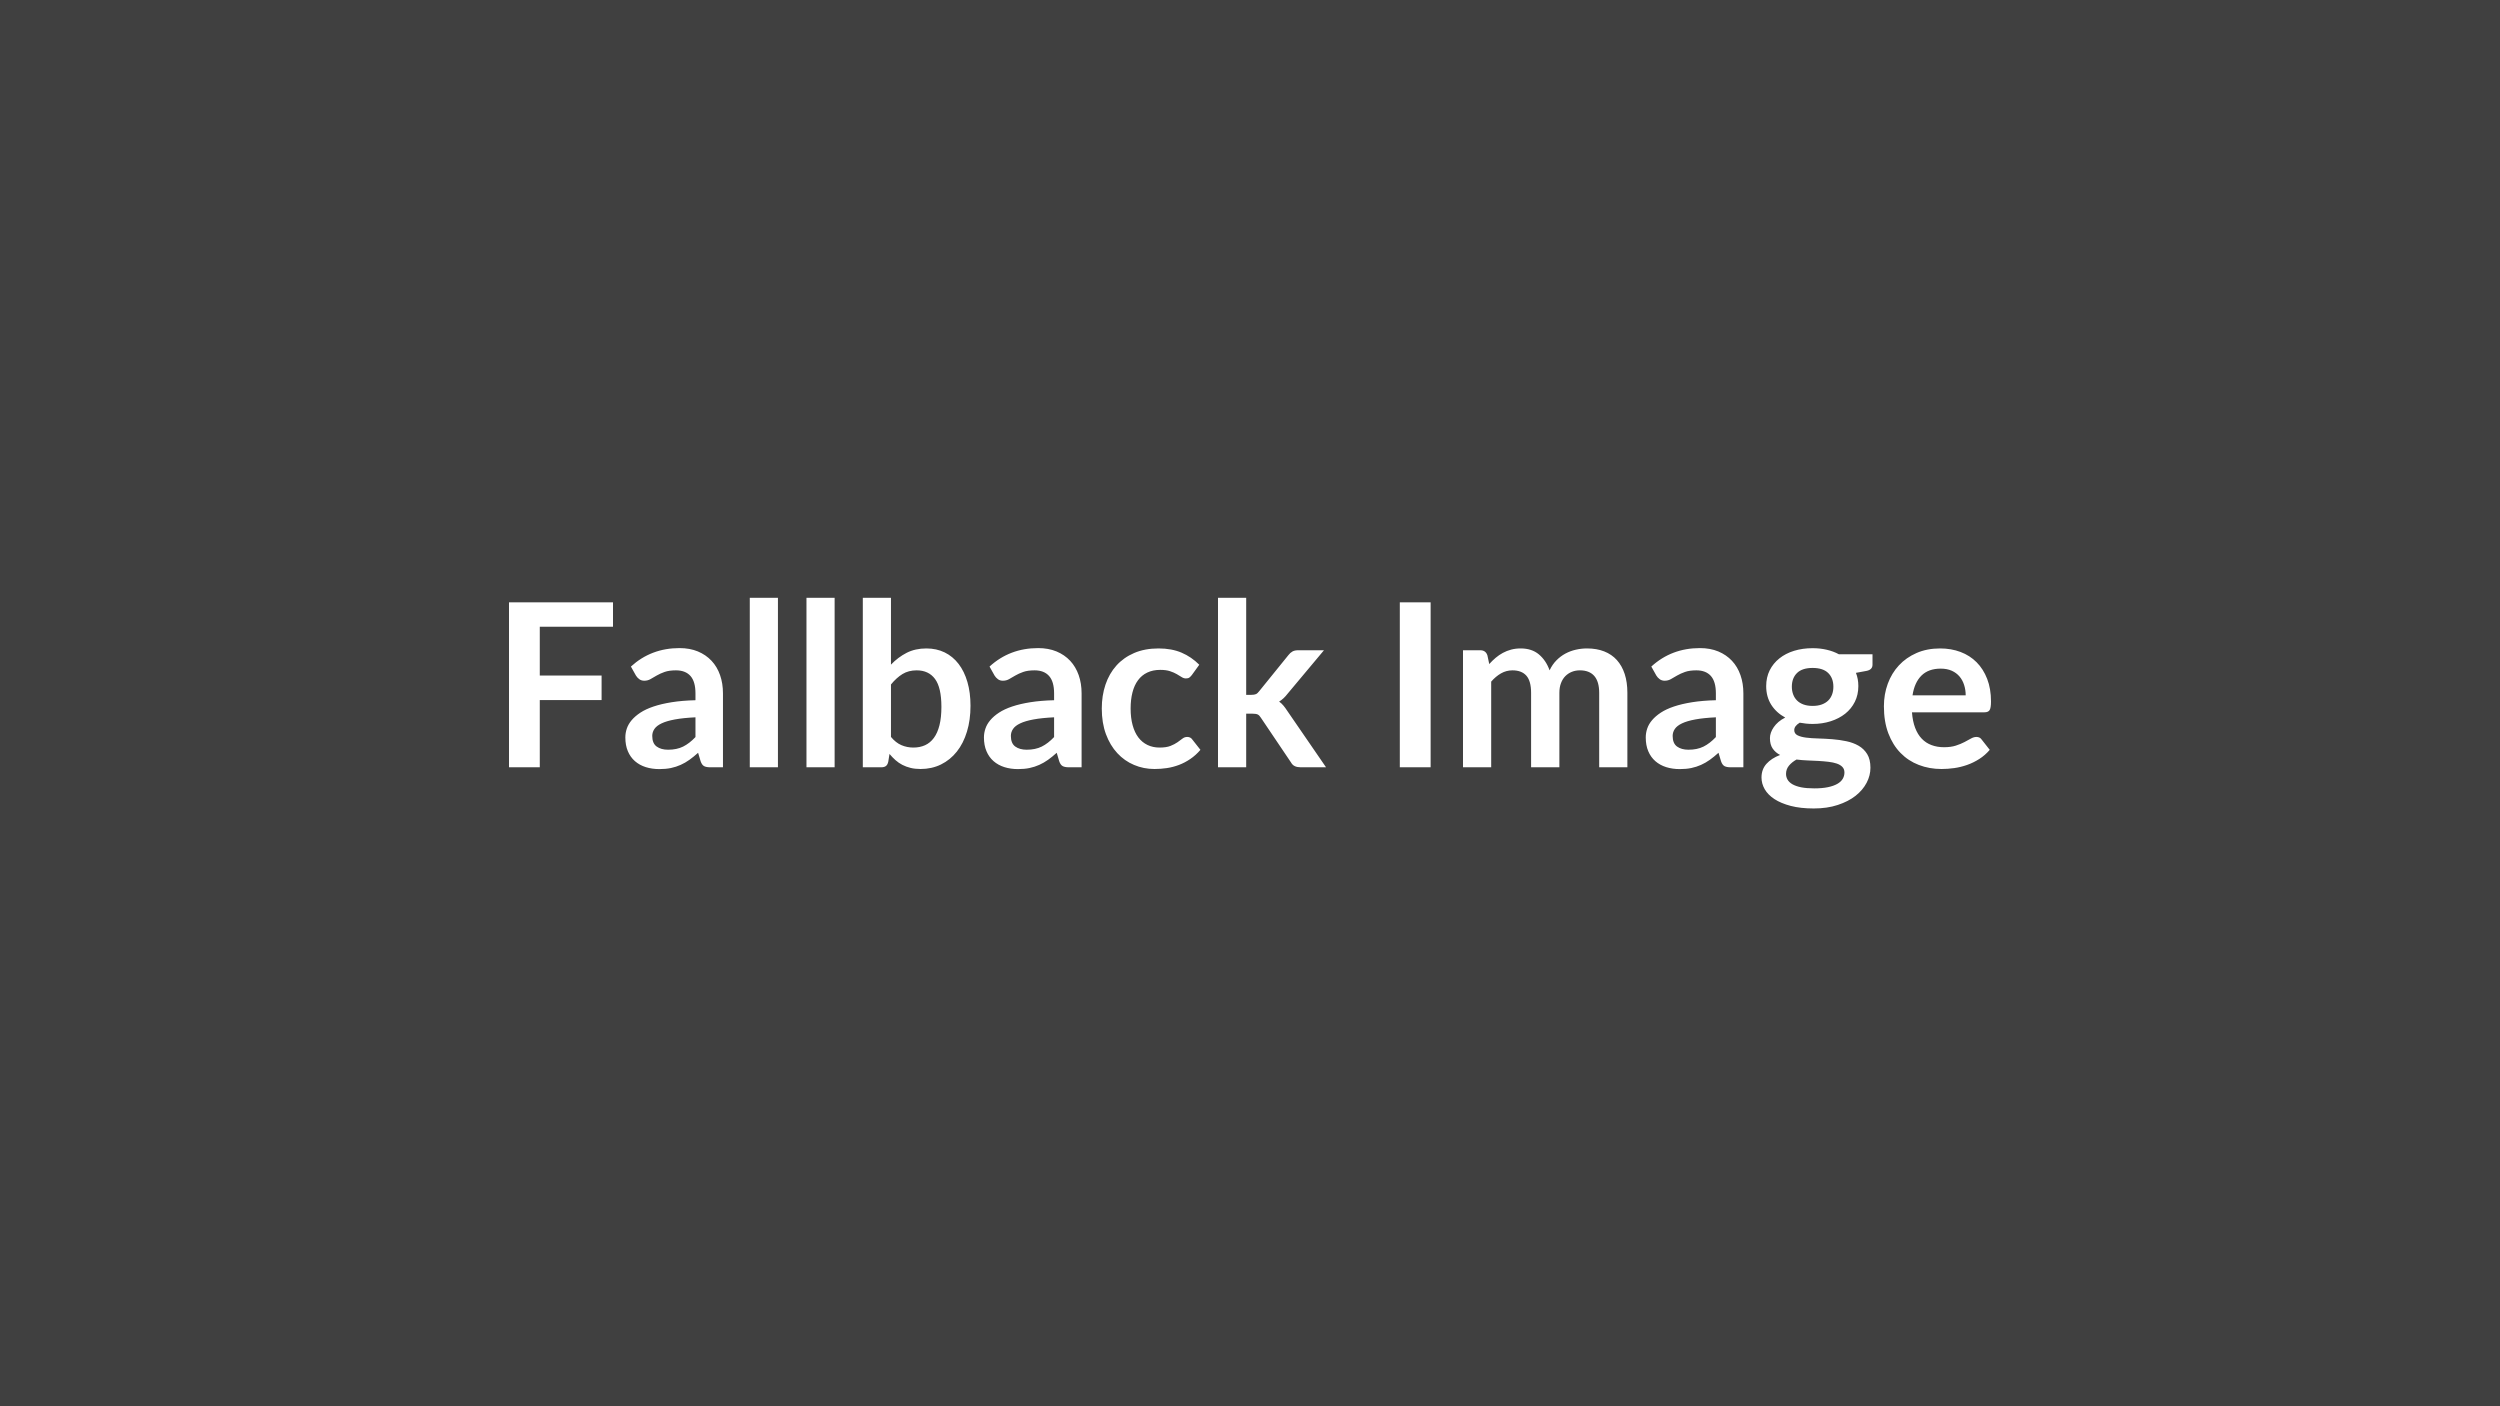<svg xmlns="http://www.w3.org/2000/svg" width="800" height="450" viewBox="0 0 800 450"><rect width="100%" height="100%" fill="#404040"/><path fill="#FFF" d="M196.16 200.56h-23.43v15.62h19.78v7.85h-19.78v21.5h-9.85v-52.78h33.28v7.81Zm26.39 35.3v-6.32q-3.9.19-6.57.68-2.66.49-4.27 1.26-1.6.76-2.3 1.79-.69 1.02-.69 2.22 0 2.38 1.41 3.4 1.4 1.02 3.66 1.02 2.78 0 4.8-1 2.03-1.01 3.96-3.05Zm-19.05-19.68-1.61-2.88q6.47-5.91 15.55-5.91 3.29 0 5.88 1.07 2.59 1.08 4.38 3 1.79 1.91 2.72 4.58.93 2.66.93 5.84v23.65h-4.09q-1.28 0-1.97-.38-.69-.39-1.09-1.55l-.81-2.71q-1.42 1.28-2.77 2.25t-2.81 1.62q-1.46.66-3.12 1.01-1.66.34-3.67.34-2.37 0-4.38-.63-2.01-.64-3.47-1.92-1.46-1.28-2.26-3.18-.8-1.89-.8-4.41 0-1.43.47-2.83.48-1.41 1.55-2.68 1.08-1.28 2.79-2.41 1.72-1.13 4.22-1.97 2.5-.84 5.82-1.37 3.32-.53 7.59-.64v-2.19q0-3.76-1.6-5.57-1.61-1.8-4.64-1.8-2.19 0-3.63.51t-2.54 1.15l-1.99 1.15q-.89.51-1.98.51-.95 0-1.61-.5-.66-.49-1.06-1.15Zm36.43-24.89h9.01v54.24h-9.01v-54.24Zm18.14 0h9.01v54.24h-9.01v-54.24Zm27.04 27.74v16.79q1.54 1.86 3.34 2.63 1.81.77 3.82.77 2.08 0 3.74-.75 1.66-.75 2.83-2.34 1.17-1.59 1.79-4.05.62-2.46.62-5.89 0-6.17-2.05-8.93-2.04-2.75-5.87-2.75-2.59 0-4.53 1.18-1.93 1.19-3.69 3.34Zm0-27.74v21.39q2.27-2.37 5.02-3.78 2.76-1.4 6.3-1.4 3.25 0 5.86 1.27 2.61 1.28 4.45 3.67 1.84 2.39 2.83 5.79.99 3.39.99 7.63 0 4.56-1.14 8.28-1.13 3.73-3.23 6.37-2.1 2.65-5.05 4.11-2.96 1.46-6.57 1.46-1.75 0-3.18-.35-1.42-.35-2.63-.97-1.2-.62-2.2-1.51-1.01-.9-1.92-1.99l-.4 2.52q-.22.95-.75 1.35-.53.4-1.44.4h-5.95v-54.24h9.01Zm52.2 44.57v-6.32q-3.91.19-6.57.68-2.66.49-4.27 1.26-1.61.76-2.3 1.79-.69 1.02-.69 2.22 0 2.38 1.4 3.4 1.41 1.02 3.67 1.02 2.77 0 4.8-1 2.03-1.01 3.96-3.05Zm-19.05-19.68-1.61-2.88q6.46-5.91 15.55-5.91 3.28 0 5.88 1.07 2.59 1.08 4.38 3 1.78 1.91 2.72 4.58.93 2.66.93 5.84v23.65h-4.09q-1.28 0-1.97-.38-.7-.39-1.1-1.55l-.8-2.71q-1.42 1.28-2.77 2.25-1.36.97-2.82 1.62-1.46.66-3.12 1.01-1.66.34-3.66.34-2.38 0-4.38-.63-2.01-.64-3.47-1.92-1.46-1.28-2.26-3.18-.81-1.89-.81-4.41 0-1.43.48-2.83.47-1.41 1.55-2.68 1.07-1.28 2.79-2.41 1.72-1.13 4.22-1.97 2.5-.84 5.82-1.37 3.32-.53 7.59-.64v-2.19q0-3.76-1.61-5.57-1.6-1.8-4.63-1.8-2.19 0-3.63.51-1.45.51-2.54 1.15-1.1.63-1.99 1.15-.89.51-1.99.51-.95 0-1.6-.5-.66-.49-1.06-1.15Zm65.51-3.46L381.4 216q-.4.51-.78.8-.39.3-1.12.3-.69 0-1.35-.42-.65-.42-1.57-.95-.91-.53-2.17-.95-1.26-.42-3.12-.42-2.37 0-4.16.86-1.79.85-2.97 2.46-1.19 1.61-1.77 3.89-.59 2.28-.59 5.16 0 3 .64 5.33.64 2.34 1.84 3.93 1.21 1.58 2.92 2.4 1.72.83 3.87.83 2.16 0 3.49-.53t2.24-1.17q.92-.64 1.59-1.17.68-.53 1.52-.53 1.09 0 1.64.84l2.59 3.29q-1.5 1.75-3.25 2.93-1.75 1.19-3.63 1.9t-3.87 1.01q-1.99.29-3.96.29-3.47 0-6.53-1.3-3.07-1.29-5.37-3.78-2.3-2.48-3.63-6.07-1.33-3.6-1.33-8.2 0-4.12 1.18-7.64 1.19-3.53 3.49-6.1 2.3-2.57 5.69-4.03 3.4-1.46 7.81-1.46 4.2 0 7.36 1.35t5.67 3.87Zm5.99-21.43h9.02v31.06h1.67q.92 0 1.45-.23.53-.24 1.07-.97l9.31-11.5q.58-.77 1.3-1.17.71-.4 1.84-.4h8.25l-11.64 13.91q-1.25 1.64-2.71 2.52.77.54 1.37 1.27.61.73 1.15 1.57l12.49 18.18h-8.14q-1.06 0-1.83-.35-.77-.34-1.28-1.26l-9.56-14.19q-.51-.84-1.06-1.1-.55-.25-1.64-.25h-2.04v17.15h-9.02v-54.24Zm68.04 1.46v52.78h-9.86v-52.78h9.86Zm19.38 52.78h-9.02v-37.45h5.51q1.76 0 2.3 1.64l.59 2.78q.98-1.1 2.06-2.01 1.08-.91 2.3-1.57 1.22-.66 2.63-1.04 1.4-.38 3.08-.38 3.54 0 5.82 1.91 2.28 1.92 3.42 5.1.87-1.87 2.19-3.2 1.31-1.33 2.88-2.17 1.57-.84 3.34-1.24 1.77-.4 3.56-.4 3.1 0 5.51.95 2.41.95 4.05 2.77 1.64 1.83 2.5 4.45.86 2.63.86 6.03v23.83h-9.02V221.7q0-3.58-1.57-5.39-1.57-1.8-4.6-1.8-1.38 0-2.57.47-1.18.47-2.08 1.37-.89.89-1.4 2.24-.52 1.35-.52 3.11v23.83h-9.05V221.7q0-3.76-1.51-5.48-1.52-1.71-4.44-1.71-1.97 0-3.66.96-1.7.97-3.16 2.65v27.41Zm71.9-9.67v-6.32q-3.9.19-6.57.68-2.66.49-4.27 1.26-1.6.76-2.3 1.79-.69 1.02-.69 2.22 0 2.38 1.4 3.4 1.41 1.02 3.67 1.02 2.78 0 4.8-1 2.03-1.01 3.96-3.05Zm-19.05-19.68-1.61-2.88q6.46-5.91 15.55-5.91 3.29 0 5.88 1.07 2.59 1.08 4.38 3 1.79 1.91 2.72 4.58.93 2.66.93 5.84v23.65h-4.09q-1.28 0-1.97-.38-.69-.39-1.09-1.55l-.81-2.71q-1.42 1.28-2.77 2.25t-2.81 1.62q-1.46.66-3.12 1.01-1.66.34-3.67.34-2.37 0-4.38-.63-2.01-.64-3.47-1.92-1.46-1.28-2.26-3.18-.8-1.89-.8-4.41 0-1.43.47-2.83.47-1.41 1.55-2.68 1.08-1.28 2.79-2.41 1.72-1.13 4.22-1.97 2.5-.84 5.82-1.37 3.32-.53 7.59-.64v-2.19q0-3.76-1.6-5.57-1.61-1.8-4.64-1.8-2.19 0-3.63.51t-2.54 1.15l-1.99 1.15q-.89.51-1.99.51-.94 0-1.6-.5-.66-.49-1.06-1.15Zm50 9.71q1.68 0 2.92-.45 1.25-.46 2.07-1.26.82-.81 1.24-1.94.42-1.13.42-2.48 0-2.77-1.66-4.4-1.66-1.62-4.99-1.62-3.32 0-4.98 1.62-1.66 1.63-1.66 4.4 0 1.32.42 2.45.42 1.13 1.24 1.95.82.82 2.08 1.28 1.26.45 2.9.45Zm10.19 21.32q0-1.1-.66-1.79t-1.79-1.08q-1.13-.38-2.64-.56-1.52-.18-3.22-.28-1.69-.09-3.5-.16t-3.52-.29q-1.5.84-2.43 1.97-.93 1.13-.93 2.63 0 .98.49 1.84.5.86 1.57 1.48 1.08.62 2.79.97 1.72.34 4.2.34 2.52 0 4.35-.38 1.82-.38 3.01-1.06 1.18-.67 1.73-1.61.55-.93.55-2.02Zm-1.79-37.85h10.77v3.36q0 1.6-1.94 1.97l-3.36.62q.77 1.93.77 4.23 0 2.78-1.11 5.02-1.12 2.25-3.09 3.82-1.97 1.56-4.65 2.42-2.68.86-5.79.86-1.09 0-2.11-.11-1.02-.11-2.01-.29-1.75 1.06-1.75 2.37 0 1.13 1.04 1.66t2.75.75q1.72.22 3.91.27 2.19.06 4.49.24 2.3.18 4.49.64 2.19.46 3.9 1.44 1.72.99 2.76 2.68 1.04 1.7 1.04 4.37 0 2.48-1.22 4.81-1.23 2.34-3.54 4.17-2.32 1.82-5.7 2.93-3.37 1.12-7.68 1.12-4.23 0-7.37-.82-3.14-.83-5.22-2.19-2.08-1.37-3.11-3.16-1.02-1.79-1.02-3.73 0-2.62 1.59-4.39 1.59-1.77 4.36-2.83-1.49-.77-2.37-2.05-.88-1.27-.88-3.35 0-.84.31-1.74.31-.89.92-1.77.6-.87 1.51-1.66.91-.78 2.15-1.4-2.84-1.54-4.47-4.09-1.62-2.56-1.62-5.99 0-2.77 1.11-5.02 1.12-2.24 3.11-3.83 1.98-1.59 4.7-2.43 2.72-.84 5.93-.84 2.41 0 4.53.5 2.12.49 3.87 1.44Zm23.58 13.14h17.01q0-1.75-.5-3.3-.49-1.56-1.47-2.72-.99-1.17-2.5-1.85-1.52-.67-3.53-.67-3.9 0-6.15 2.22-2.24 2.23-2.86 6.32Zm22.99 5.44h-23.17q.22 2.88 1.02 4.98.8 2.1 2.12 3.47 1.31 1.37 3.12 2.04 1.8.68 3.99.68 2.19 0 3.78-.51 1.59-.52 2.77-1.14 1.19-.62 2.08-1.13.9-.51 1.74-.51 1.13 0 1.68.84l2.59 3.29q-1.5 1.75-3.36 2.93-1.86 1.19-3.89 1.9-2.02.71-4.12 1.01-2.1.29-4.07.29-3.91 0-7.26-1.3-3.36-1.29-5.84-3.83-2.49-2.54-3.91-6.28t-1.42-8.67q0-3.83 1.24-7.21 1.24-3.37 3.56-5.87 2.31-2.5 5.65-3.96 3.34-1.46 7.54-1.46 3.54 0 6.54 1.13 2.99 1.13 5.14 3.3 2.16 2.17 3.38 5.33 1.22 3.16 1.22 7.21 0 2.04-.44 2.76-.44.71-1.68.71Z"/></svg>